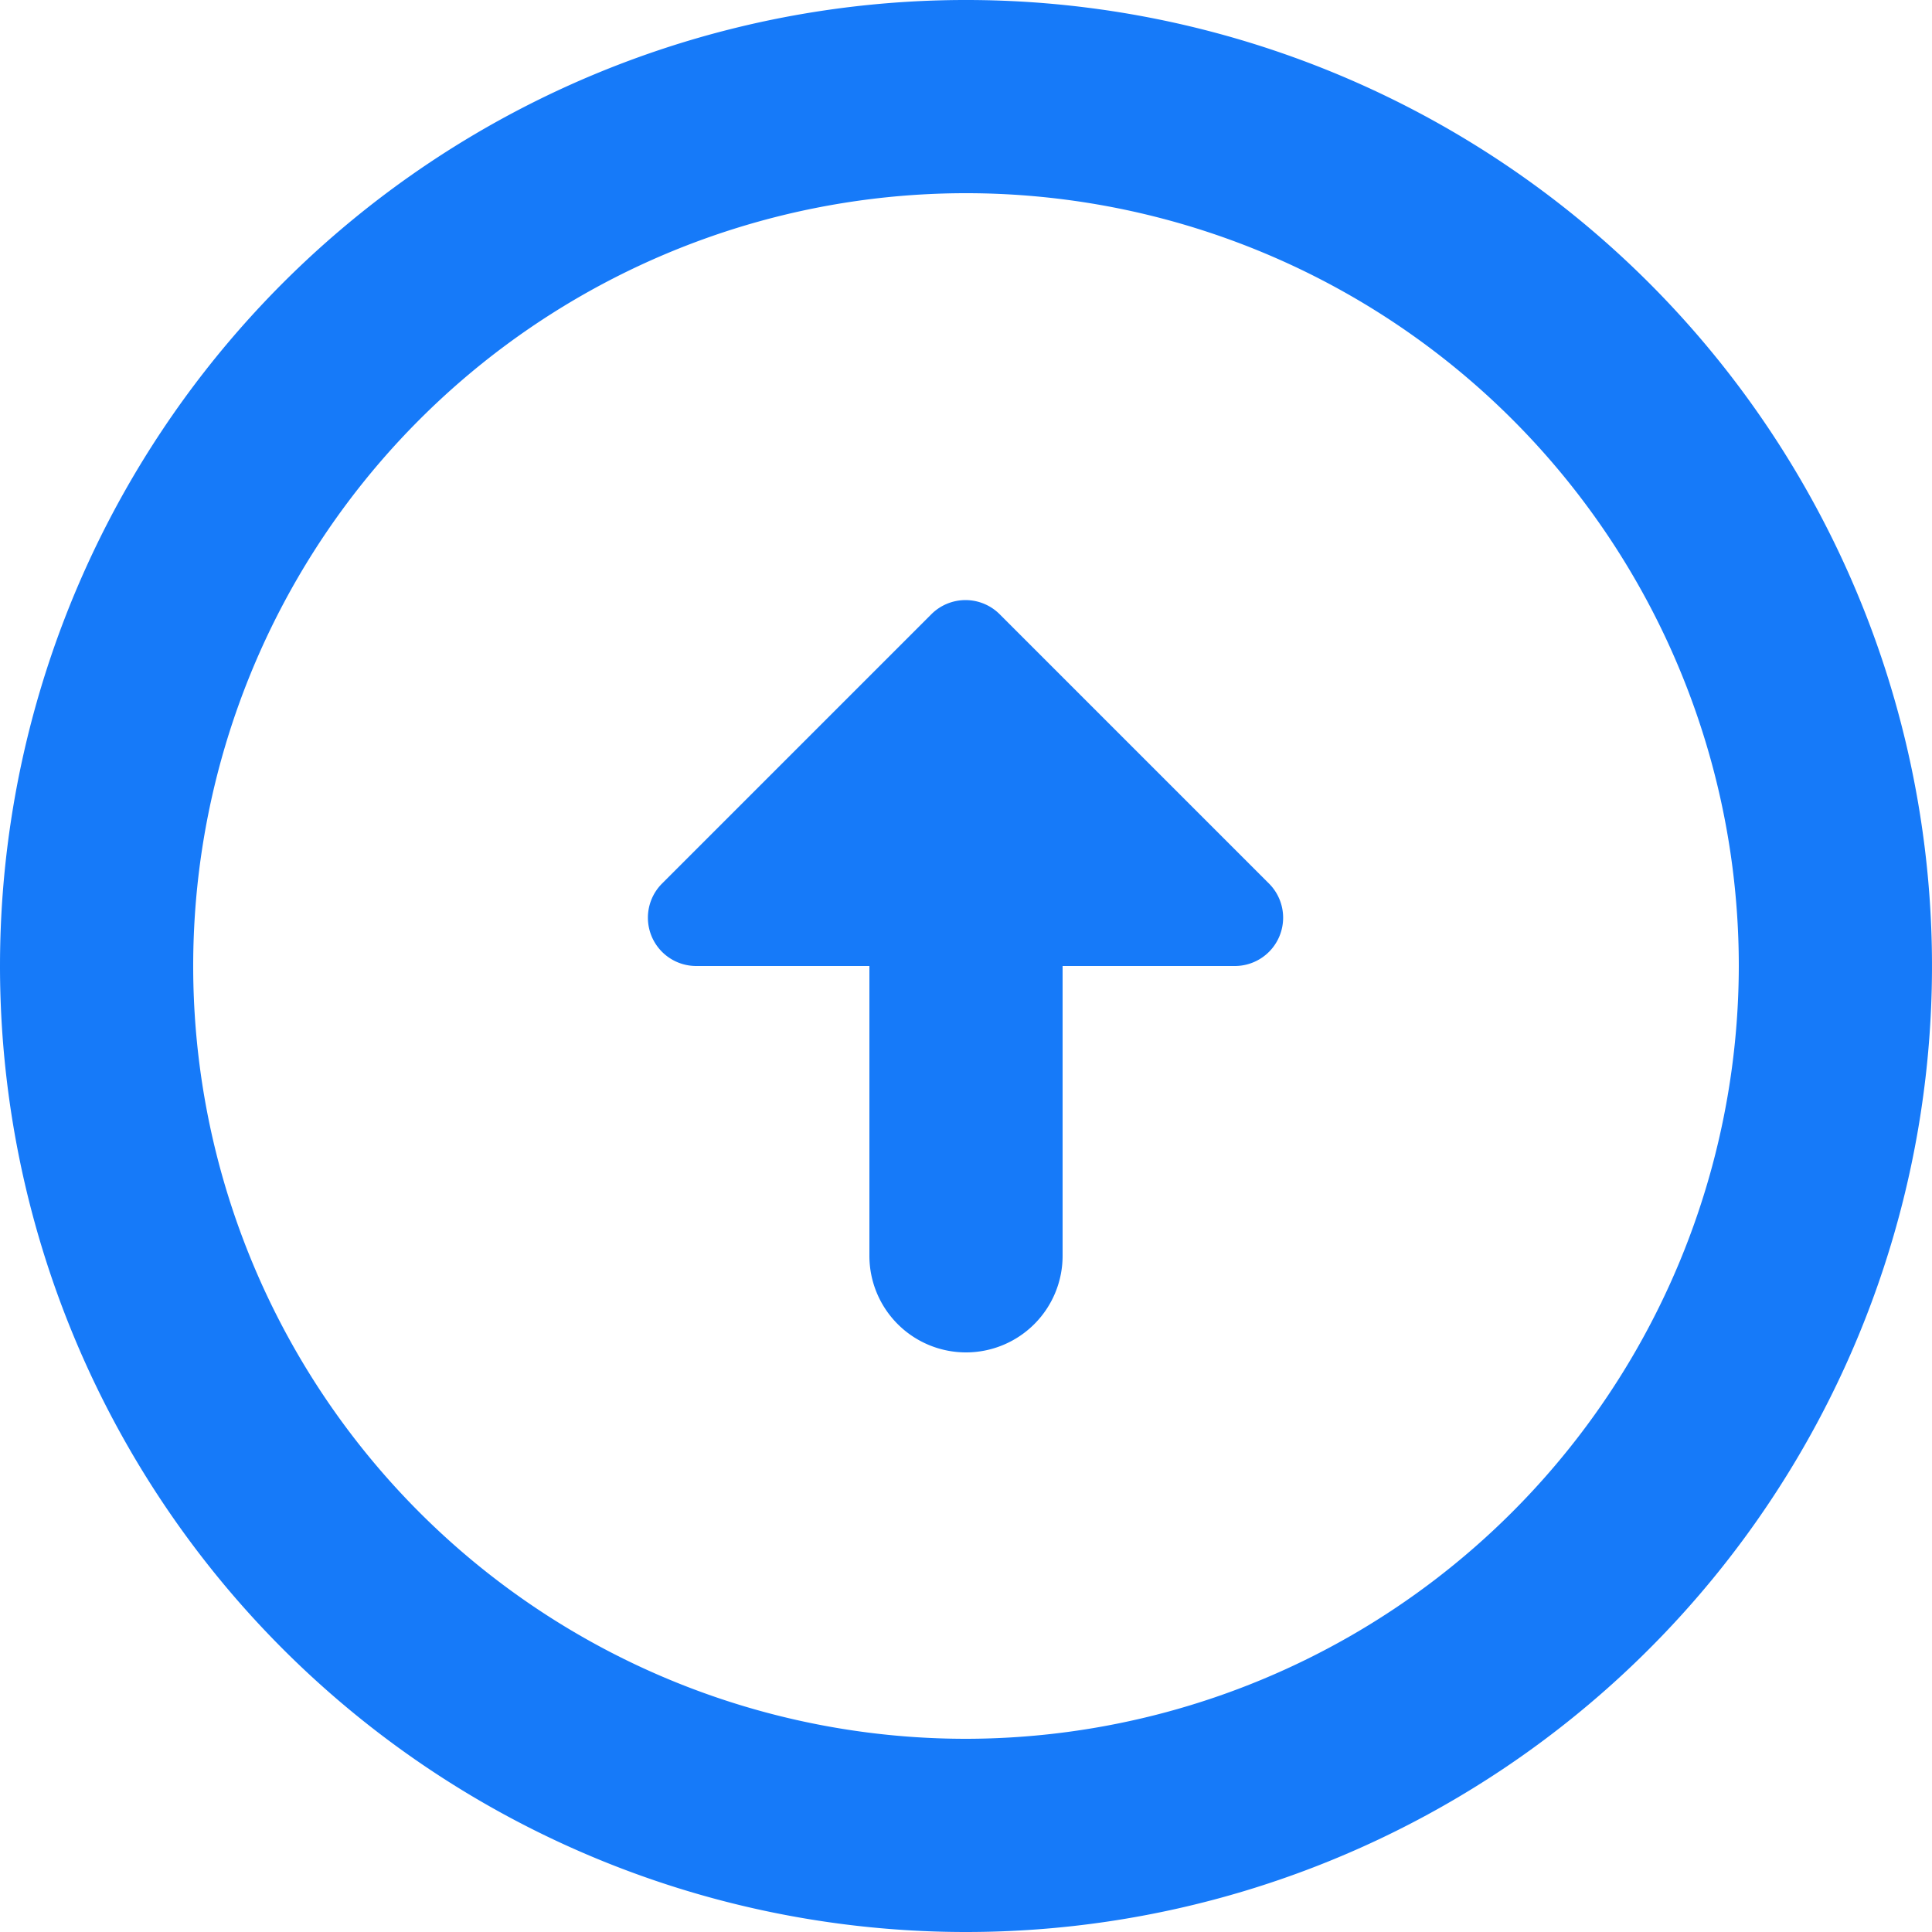 <svg xmlns="http://www.w3.org/2000/svg" width="20" height="20" viewBox="0 0 20 20">
    <path fill="#167af9" d="M12 20a8 8 0 1 1 8-8 8.011 8.011 0 0 1-8 8m0 2A10 10 0 1 0 2 12a10 10 0 0 0 10 10zm-1-10v3a1 1 0 0 0 1 1 1 1 0 0 0 1-1v-3h1.79a.5.5 0 0 0 .35-.85l-2.79-2.79a.5.5 0 0 0-.71 0l-2.79 2.79a.5.5 0 0 0 .36.85z" transform="translate(-2 -2)"/>
</svg>

